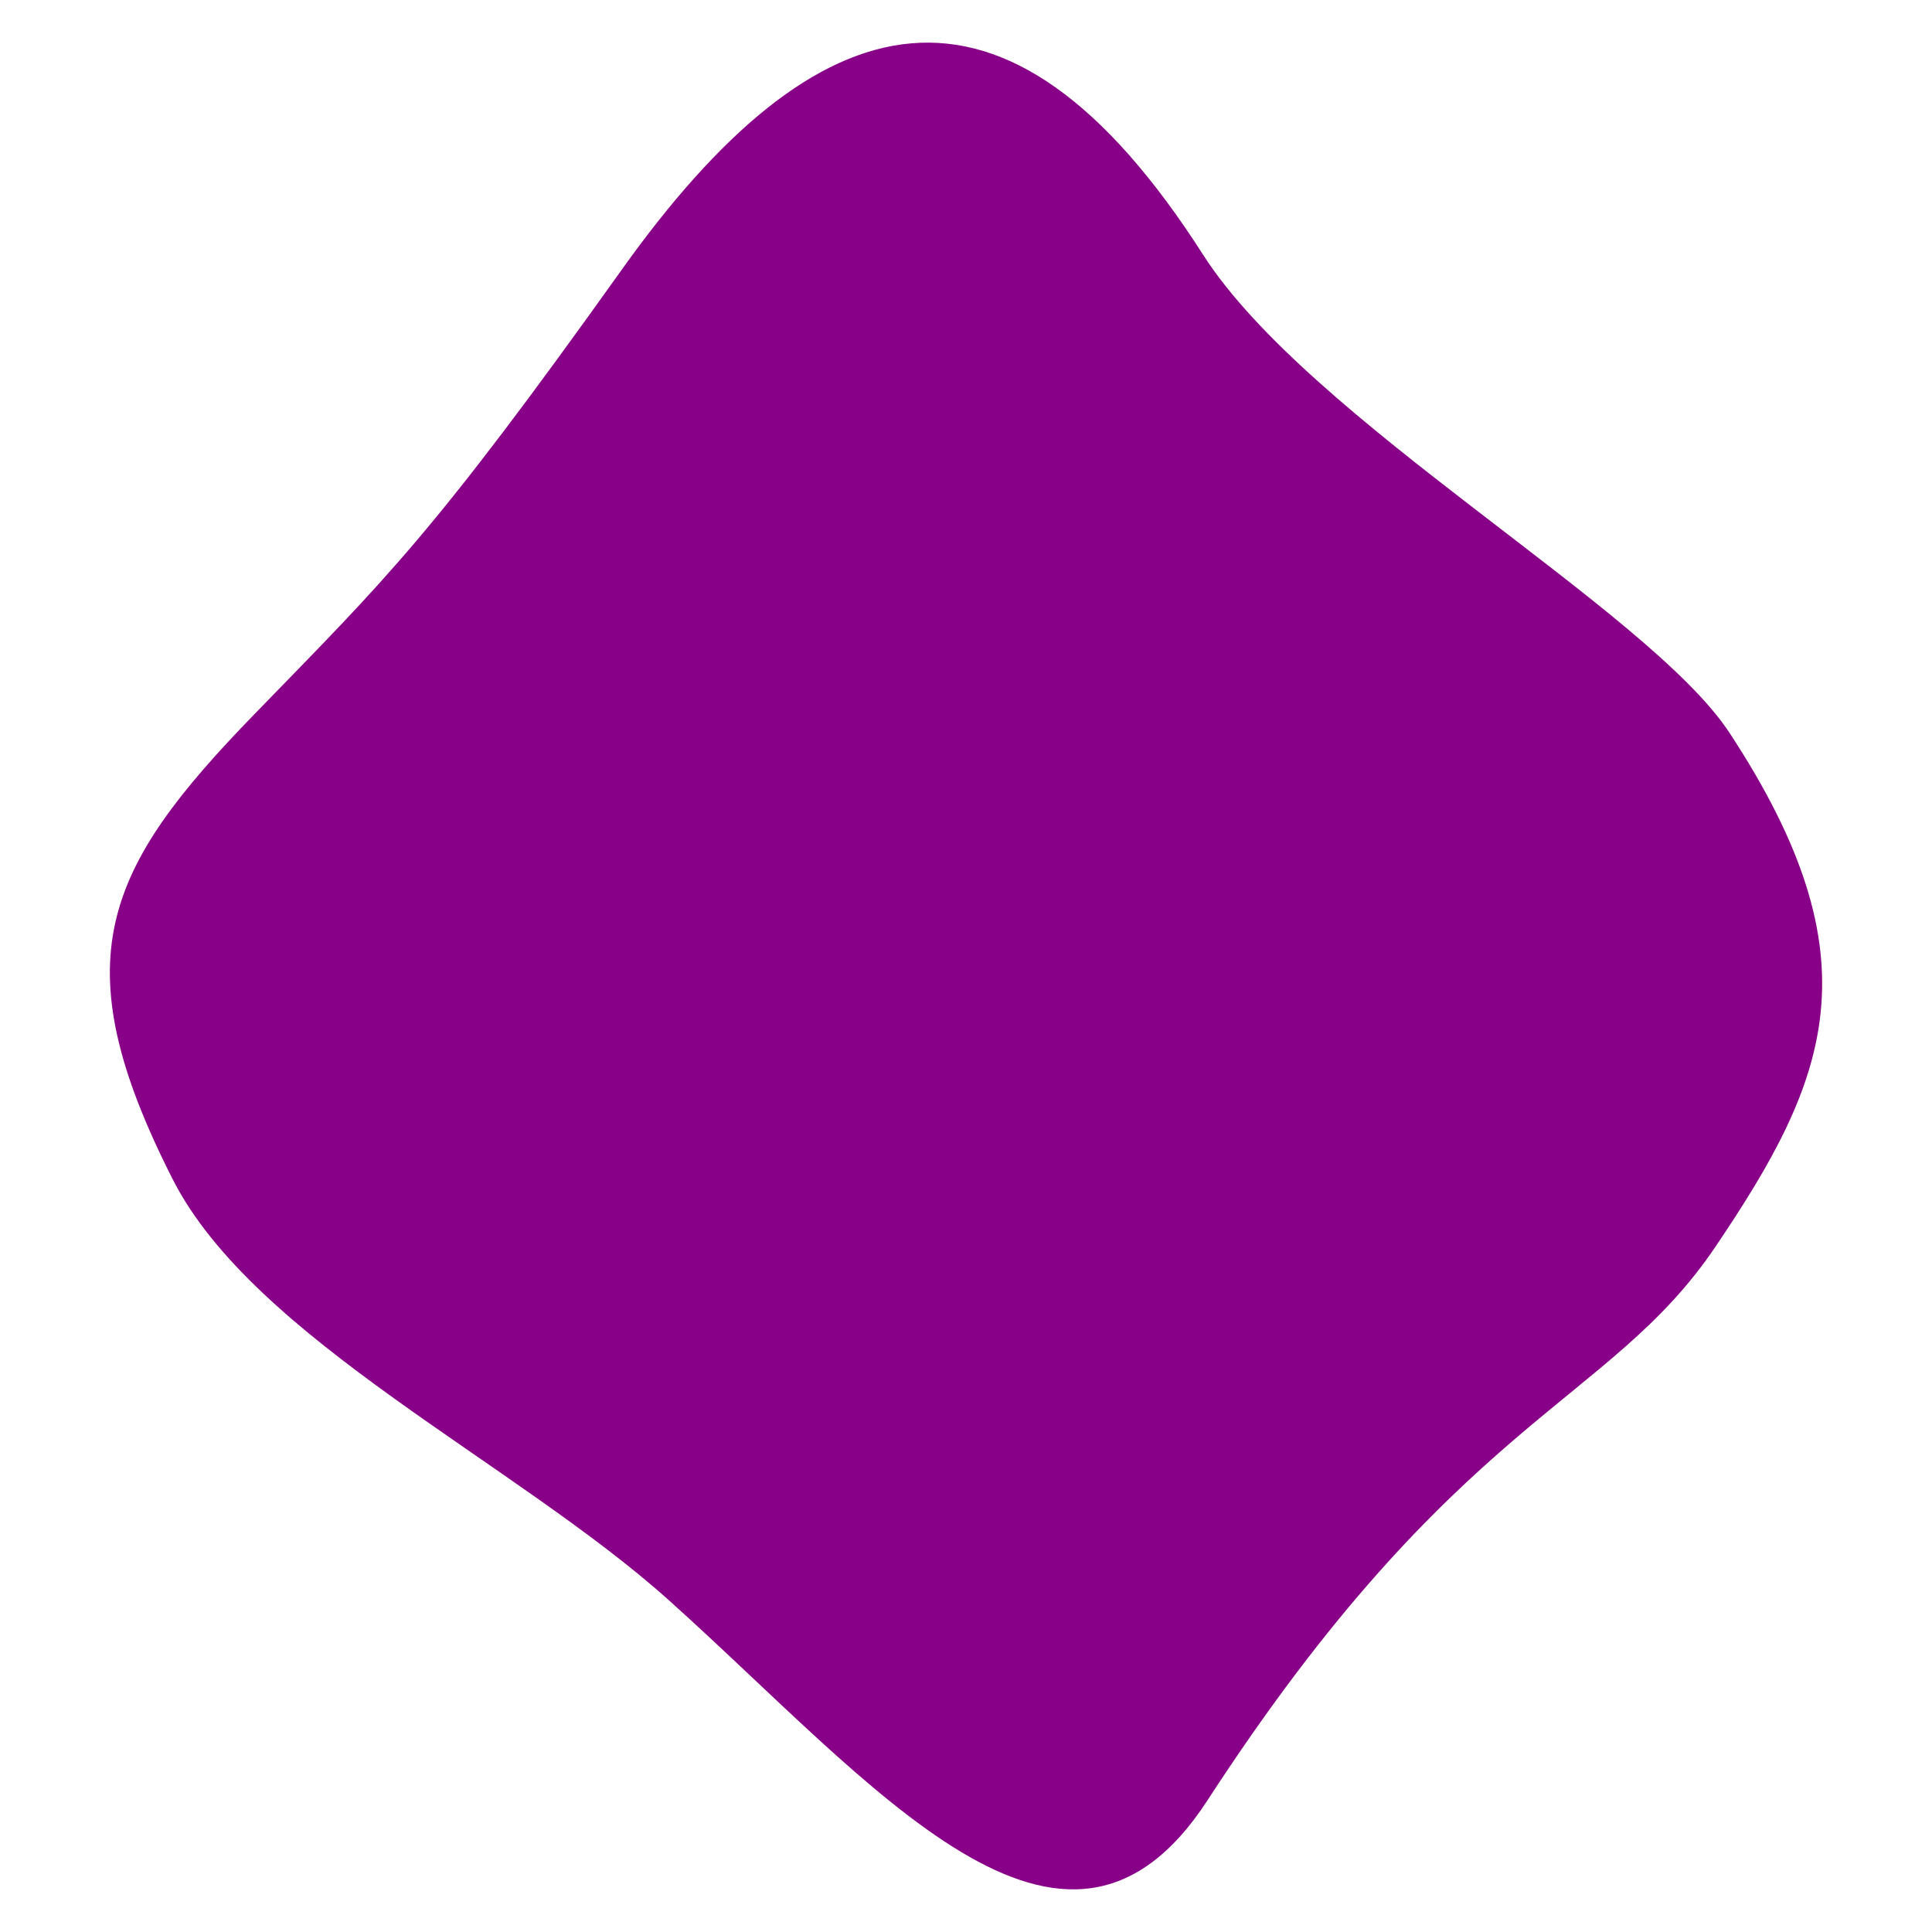 ﻿<svg xmlns='http://www.w3.org/2000/svg' viewBox='0 0 2000 2000' fill='#808'><path d='M1790.25 758.43c-83.89-127.72-435-323-545-495-205.29-321.01-400-267-601.54 15.65-196.77 275.94-243.45 319.35-380.45 460.35-155.75 160.29-199.8 254.36-84.44 481.41 84.04 165.4 355.27 293.71 513.44 435.59 212.03 190.19 409.1 435.88 557.69 207.29 258.06-397 415.11-409.44 525.31-572.29 118.15-174.6 168.97-298.59 15-533Z'></path></svg>